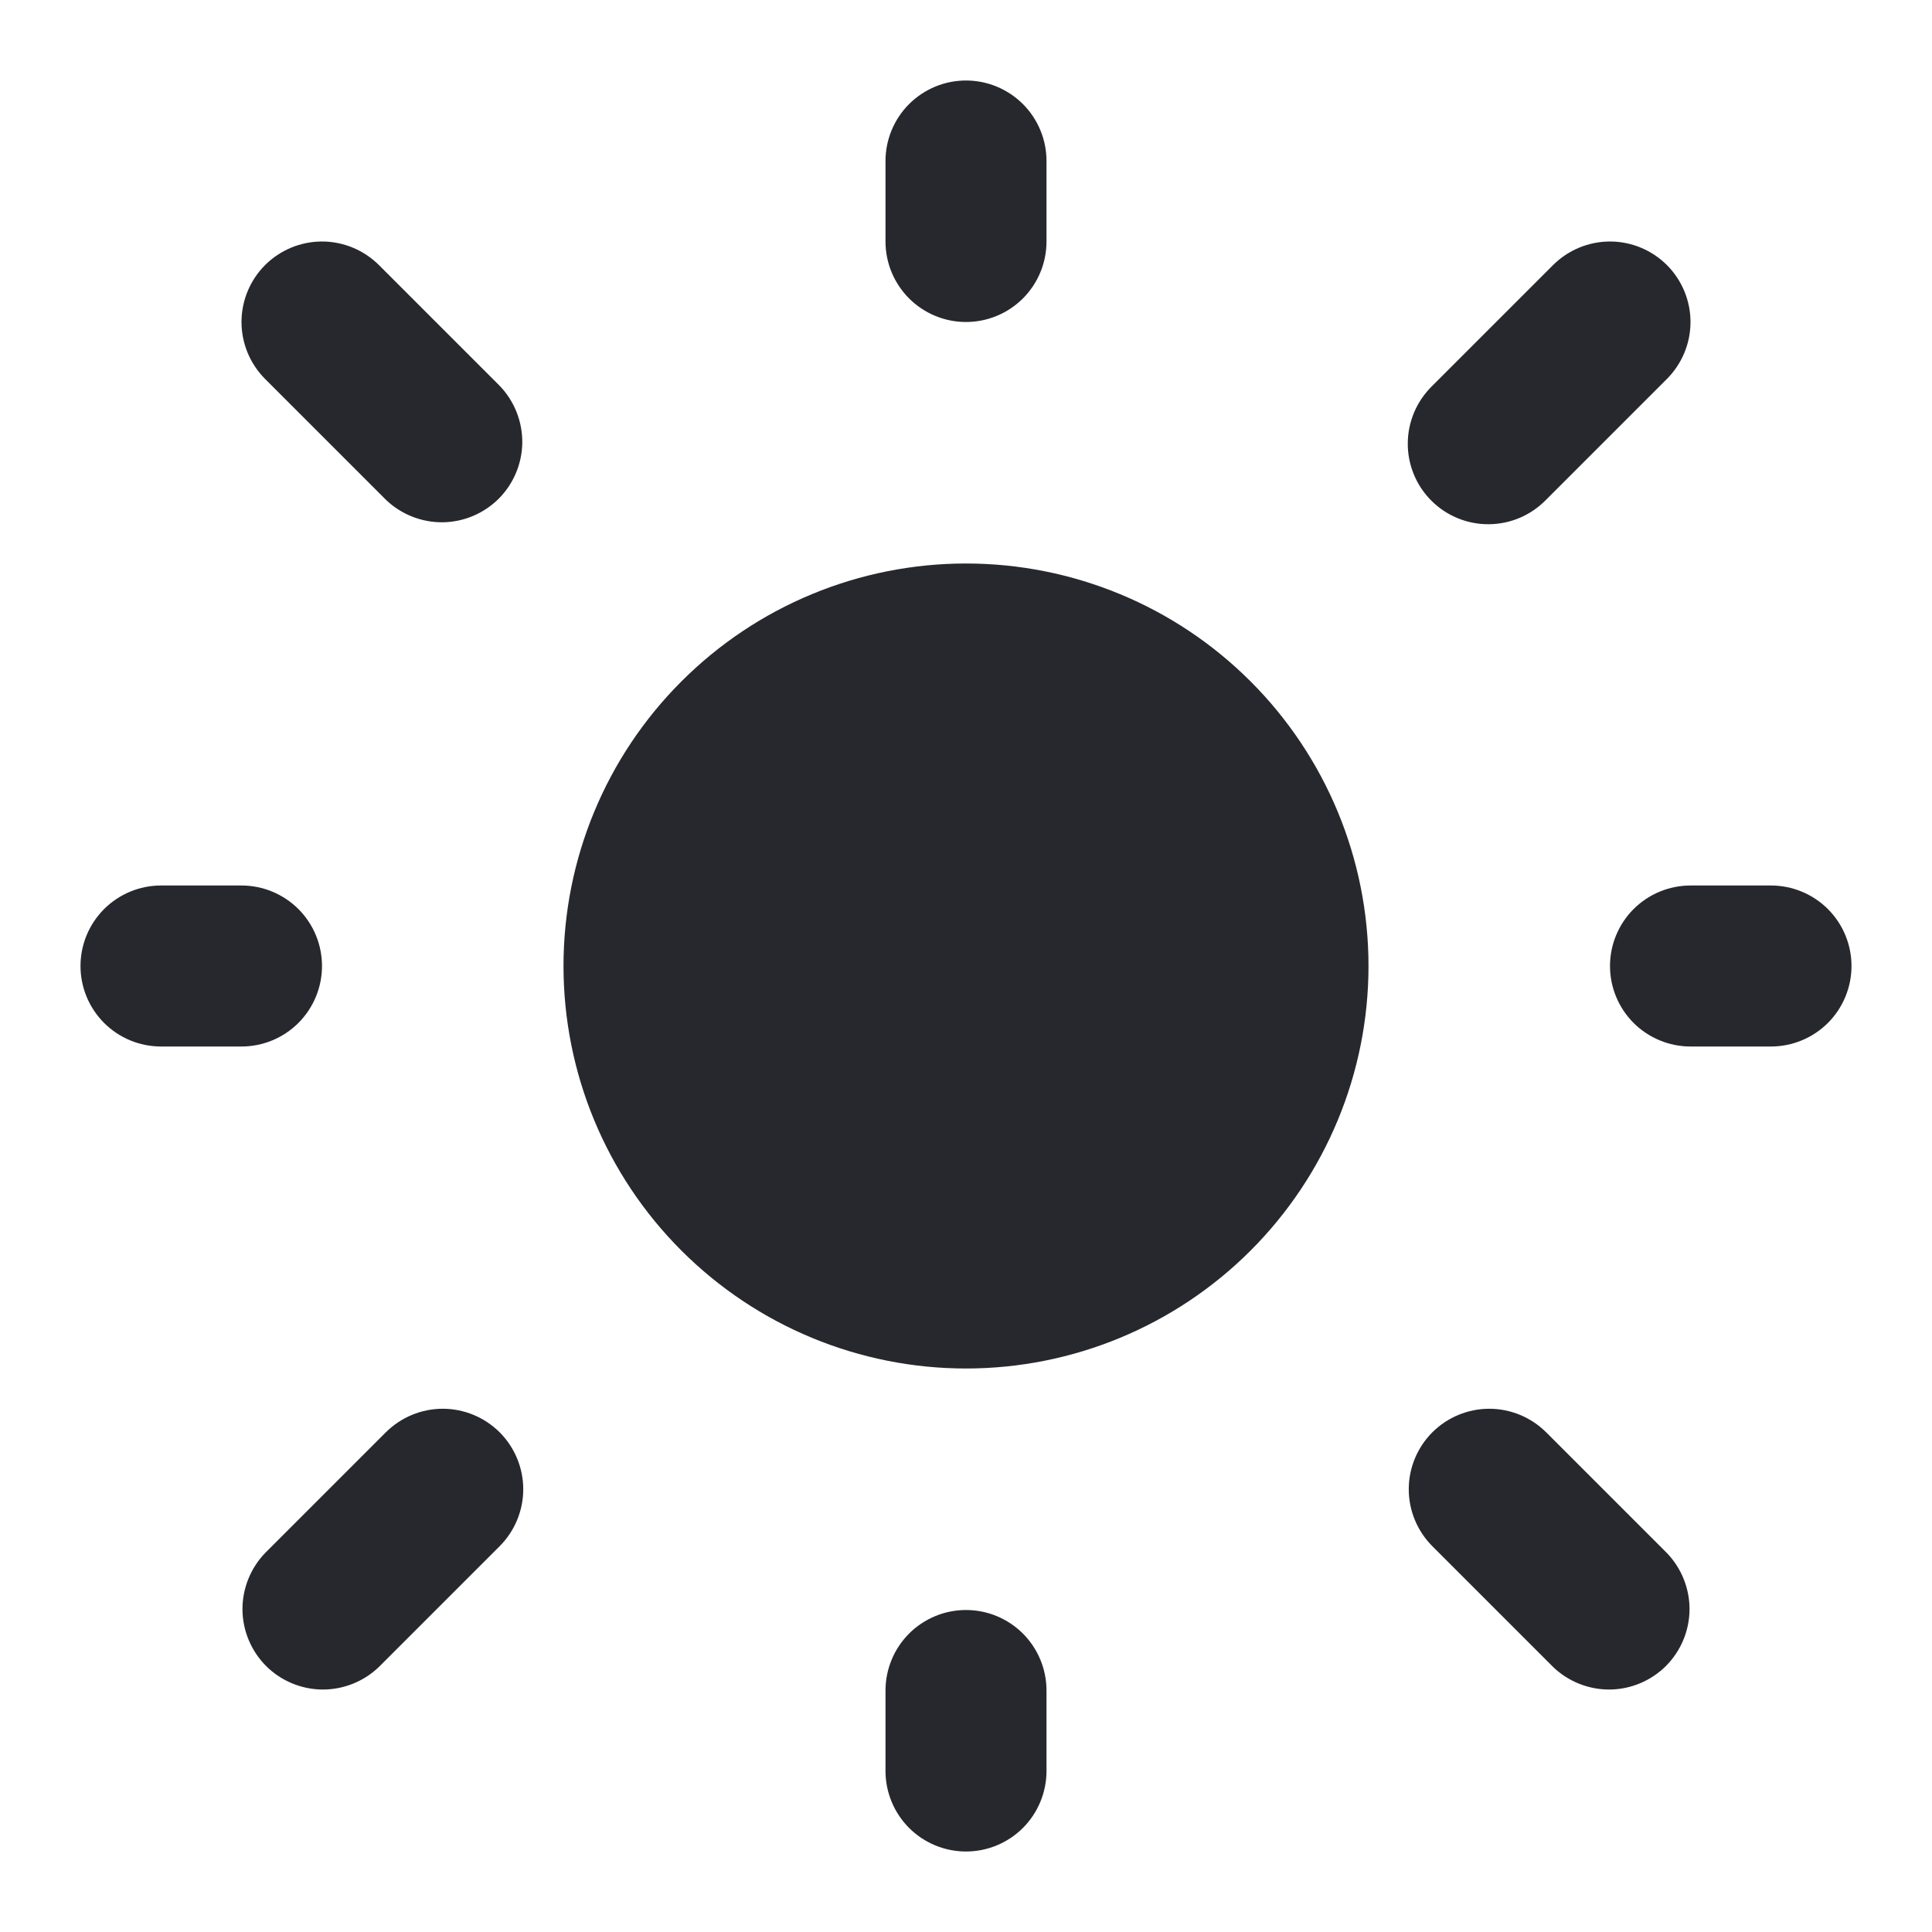 <svg width="30" height="30" viewBox="0 0 30 30" fill="none" xmlns="http://www.w3.org/2000/svg">
<path d="M15 8.75C13.342 8.75 11.753 9.408 10.581 10.581C9.408 11.753 8.75 13.342 8.75 15C8.75 16.658 9.408 18.247 10.581 19.419C11.753 20.591 13.342 21.25 15 21.25C16.658 21.25 18.247 20.591 19.419 19.419C20.591 18.247 21.25 16.658 21.25 15C21.25 13.342 20.591 11.753 19.419 10.581C18.247 9.408 16.658 8.75 15 8.75Z" fill="#27282D"/>
<path fill-rule="evenodd" clip-rule="evenodd" d="M15 1.25C15.332 1.25 15.649 1.382 15.884 1.616C16.118 1.851 16.25 2.168 16.25 2.5V3.75C16.25 4.082 16.118 4.399 15.884 4.634C15.649 4.868 15.332 5 15 5C14.668 5 14.351 4.868 14.116 4.634C13.882 4.399 13.75 4.082 13.75 3.75V2.5C13.75 2.168 13.882 1.851 14.116 1.616C14.351 1.382 14.668 1.25 15 1.25ZM4.116 4.116C4.351 3.882 4.669 3.75 5 3.75C5.331 3.75 5.649 3.882 5.884 4.116L7.759 5.991C7.986 6.227 8.112 6.543 8.11 6.87C8.107 7.198 7.975 7.512 7.744 7.744C7.512 7.975 7.198 8.107 6.87 8.11C6.543 8.112 6.227 7.986 5.991 7.759L4.116 5.884C3.882 5.649 3.75 5.331 3.75 5C3.75 4.669 3.882 4.351 4.116 4.116ZM25.884 4.116C26.118 4.351 26.25 4.669 26.25 5C26.25 5.331 26.118 5.649 25.884 5.884L24.009 7.759C23.893 7.878 23.756 7.973 23.603 8.039C23.451 8.104 23.287 8.139 23.12 8.14C22.954 8.142 22.79 8.11 22.636 8.047C22.483 7.984 22.343 7.892 22.226 7.774C22.108 7.657 22.016 7.517 21.953 7.364C21.89 7.21 21.858 7.045 21.86 6.88C21.861 6.714 21.896 6.55 21.961 6.397C22.027 6.244 22.122 6.107 22.241 5.991L24.116 4.116C24.351 3.882 24.669 3.75 25 3.75C25.331 3.75 25.649 3.882 25.884 4.116ZM1.25 15C1.25 14.668 1.382 14.351 1.616 14.116C1.851 13.882 2.168 13.75 2.5 13.75H3.75C4.082 13.75 4.399 13.882 4.634 14.116C4.868 14.351 5 14.668 5 15C5 15.332 4.868 15.649 4.634 15.884C4.399 16.118 4.082 16.25 3.75 16.25H2.5C2.168 16.25 1.851 16.118 1.616 15.884C1.382 15.649 1.25 15.332 1.25 15ZM25 15C25 14.668 25.132 14.351 25.366 14.116C25.601 13.882 25.919 13.75 26.25 13.75H27.5C27.831 13.75 28.149 13.882 28.384 14.116C28.618 14.351 28.75 14.668 28.75 15C28.75 15.332 28.618 15.649 28.384 15.884C28.149 16.118 27.831 16.25 27.5 16.25H26.25C25.919 16.25 25.601 16.118 25.366 15.884C25.132 15.649 25 15.332 25 15ZM7.759 22.241C7.993 22.476 8.125 22.794 8.125 23.125C8.125 23.456 7.993 23.774 7.759 24.009L5.884 25.884C5.648 26.111 5.332 26.237 5.005 26.235C4.677 26.232 4.363 26.1 4.131 25.869C3.9 25.637 3.768 25.323 3.765 24.995C3.763 24.668 3.889 24.352 4.116 24.116L5.991 22.241C6.226 22.007 6.544 21.875 6.875 21.875C7.206 21.875 7.524 22.007 7.759 22.241ZM22.241 22.241C22.476 22.007 22.794 21.875 23.125 21.875C23.456 21.875 23.774 22.007 24.009 22.241L25.884 24.116C26.111 24.352 26.237 24.668 26.235 24.995C26.232 25.323 26.1 25.637 25.869 25.869C25.637 26.1 25.323 26.232 24.995 26.235C24.668 26.237 24.352 26.111 24.116 25.884L22.241 24.009C22.007 23.774 21.875 23.456 21.875 23.125C21.875 22.794 22.007 22.476 22.241 22.241ZM15 25C15.332 25 15.649 25.132 15.884 25.366C16.118 25.601 16.25 25.919 16.25 26.25V27.5C16.25 27.831 16.118 28.149 15.884 28.384C15.649 28.618 15.332 28.75 15 28.75C14.668 28.75 14.351 28.618 14.116 28.384C13.882 28.149 13.75 27.831 13.75 27.5V26.25C13.75 25.919 13.882 25.601 14.116 25.366C14.351 25.132 14.668 25 15 25Z" fill="#27282D"/>
</svg>
